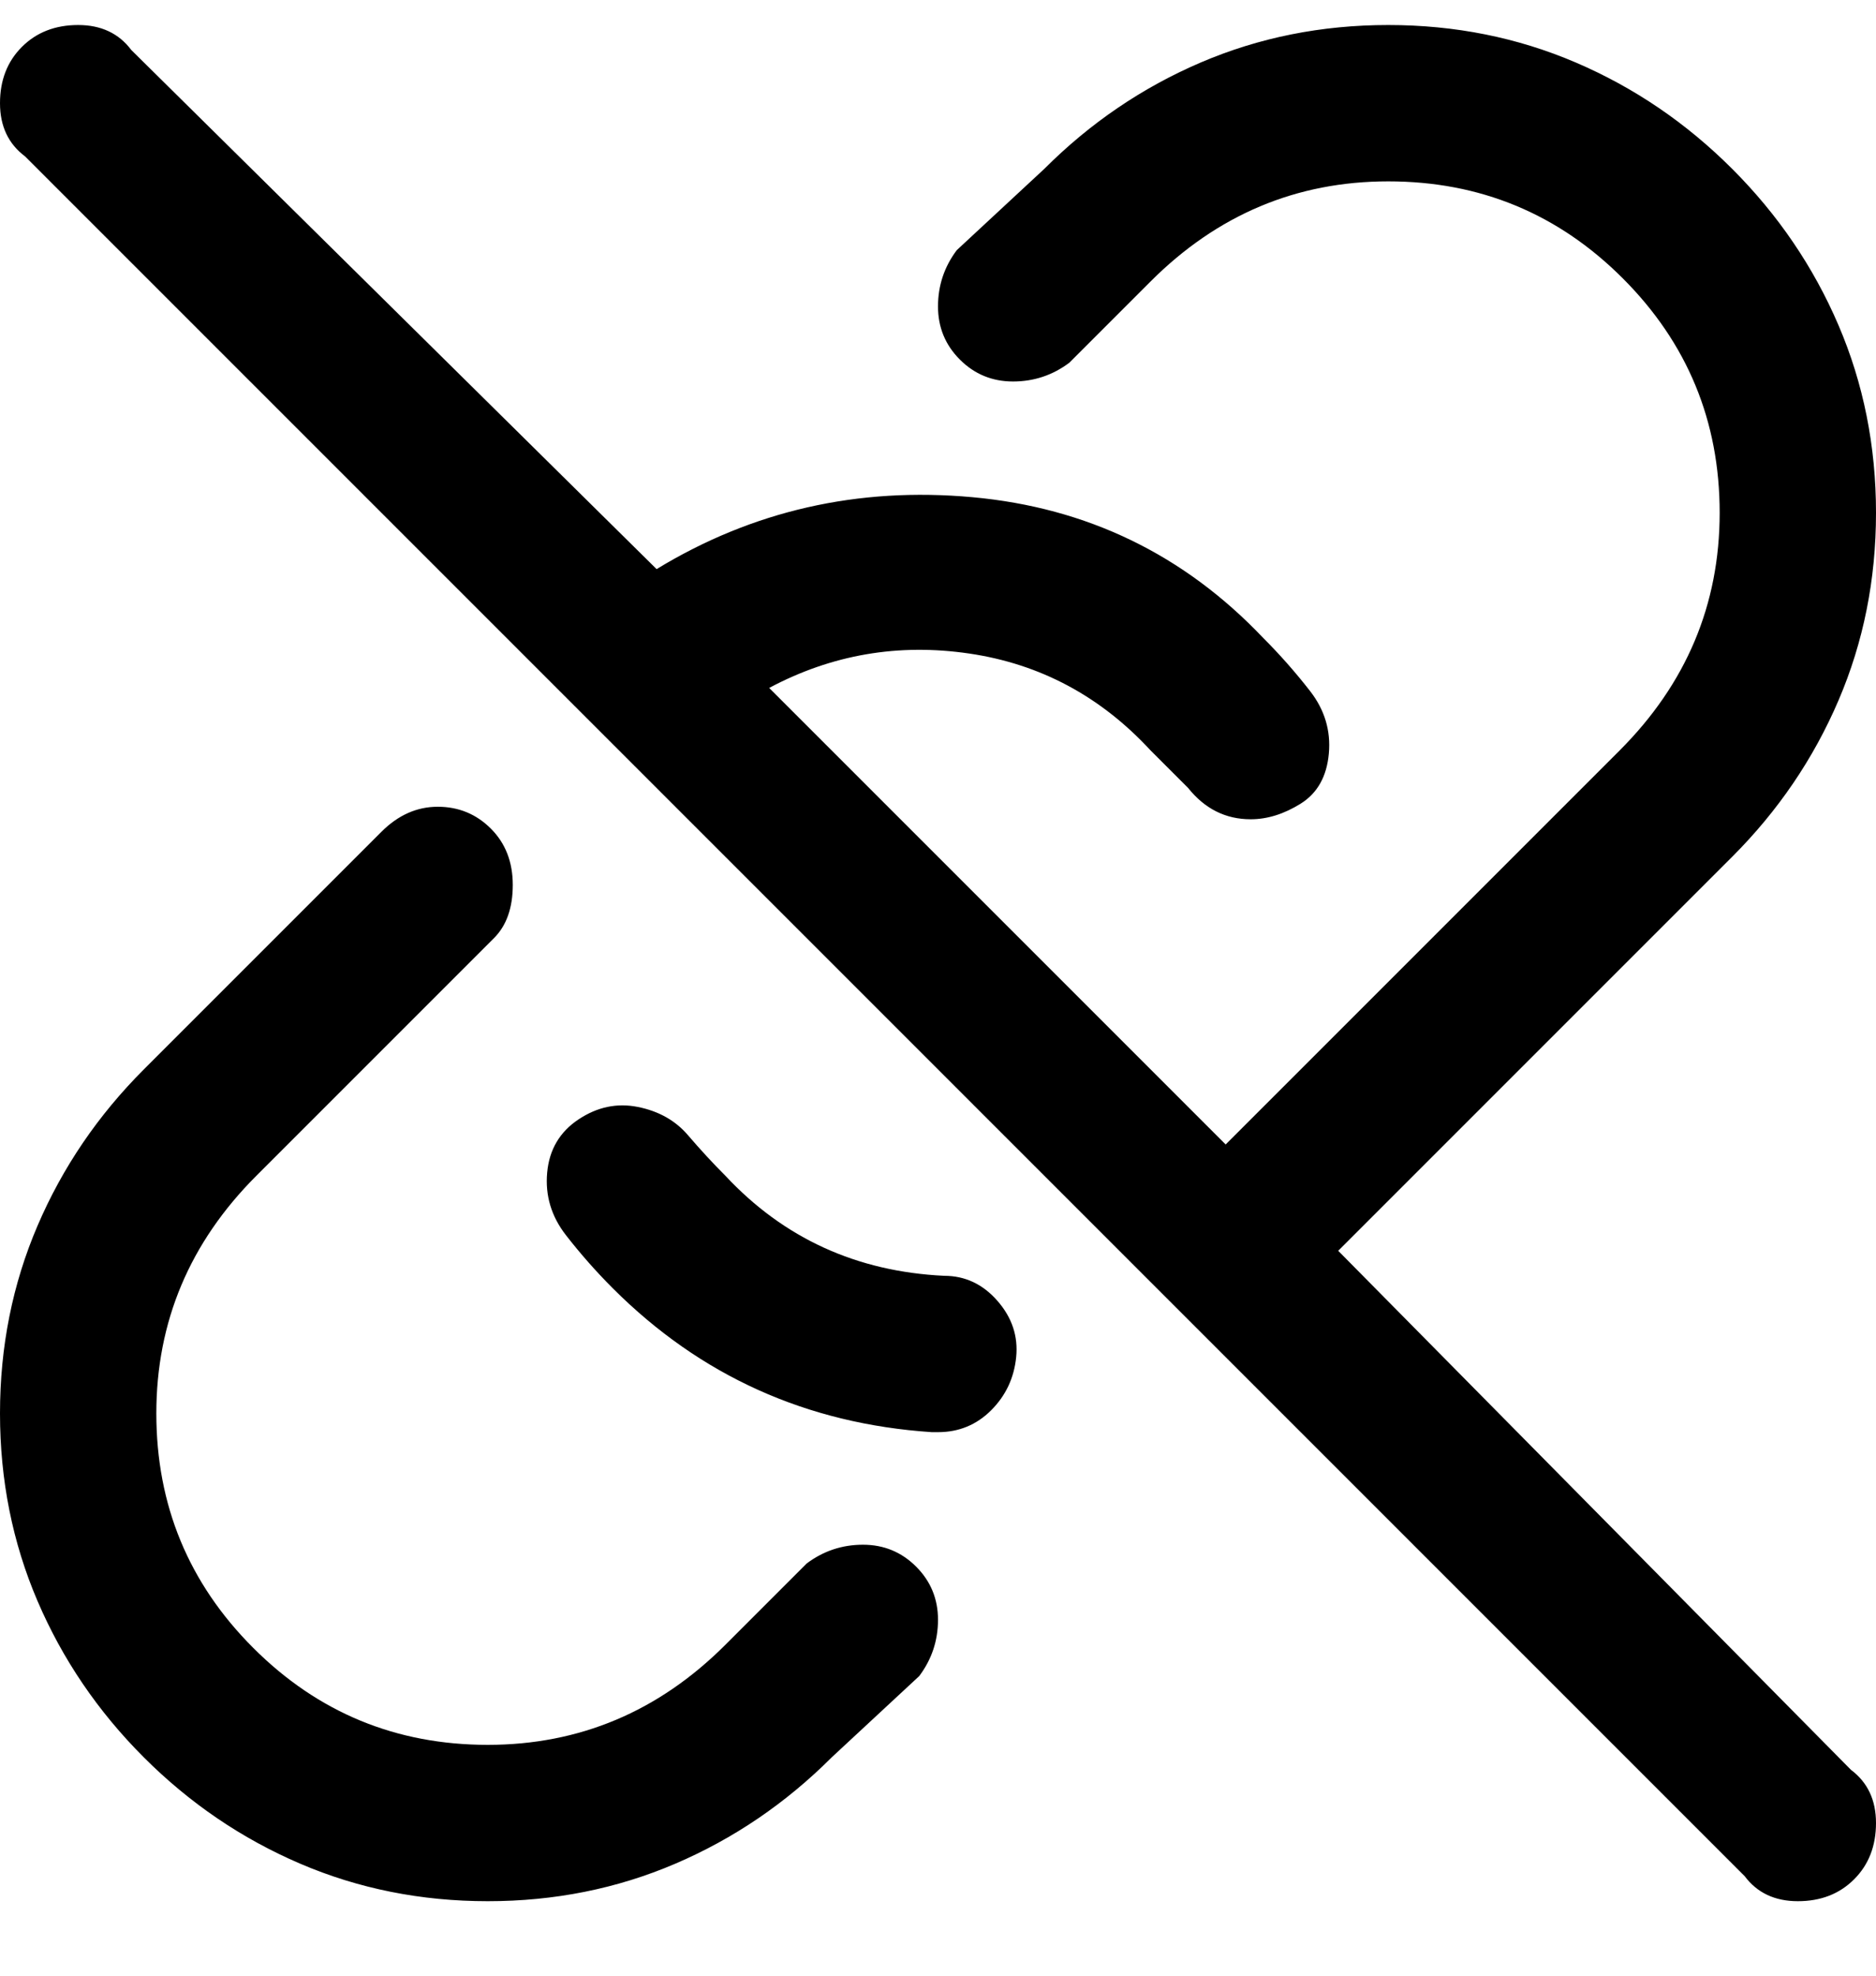 <svg viewBox="0 0 300 316" xmlns="http://www.w3.org/2000/svg"><path d="M149 229q-30-2-51-23-4-4-7.5-8.5t-3-10q.5-5.5 5-8.5t9.5-2q5 1 8 4.5t6 6.5q14 15 35 16 5 0 8.5 4t3 9q-.5 5-4 8.5T150 229h-1zM23 171q-11 11-17 25t-6 30q0 16 6 30t17 25q11 11 25 17t30 6q16 0 30-6t25-17l14-13q3-4 3-9t-3.5-8.5Q143 247 138 247t-9 3l-13 13q-16 16-38 16t-37.5-15.5Q25 248 25 226t16-38l38-38q3-3 3-8.5t-3.5-9Q75 129 70 129t-9 4l-38 38zM4 25l275 275q3 4 8.5 4t9-3.5q3.5-3.5 3.5-9t-4-8.5l-82-83 63-63q11-11 17-25t6-30q0-16-6-30t-17-25q-11-11-25-17t-30-6q-16 0-30 6t-25 17l-14 13q-3 4-3 9t3.5 8.5Q157 61 162 61t9-3l13-13q16-16 38-16t37.5 15.5Q275 60 275 82t-16 38l-63 63-73-73q15-8 32-5.5t29 15.5l6 6q4 5 10 5 4 0 8-2.5t4.5-8q.5-5.5-3-10T202 102q-19-20-46.5-22.5T105 91L21 8q-3-4-8.5-4t-9 3.5Q0 11 0 16.5T4 25z"/></svg>
